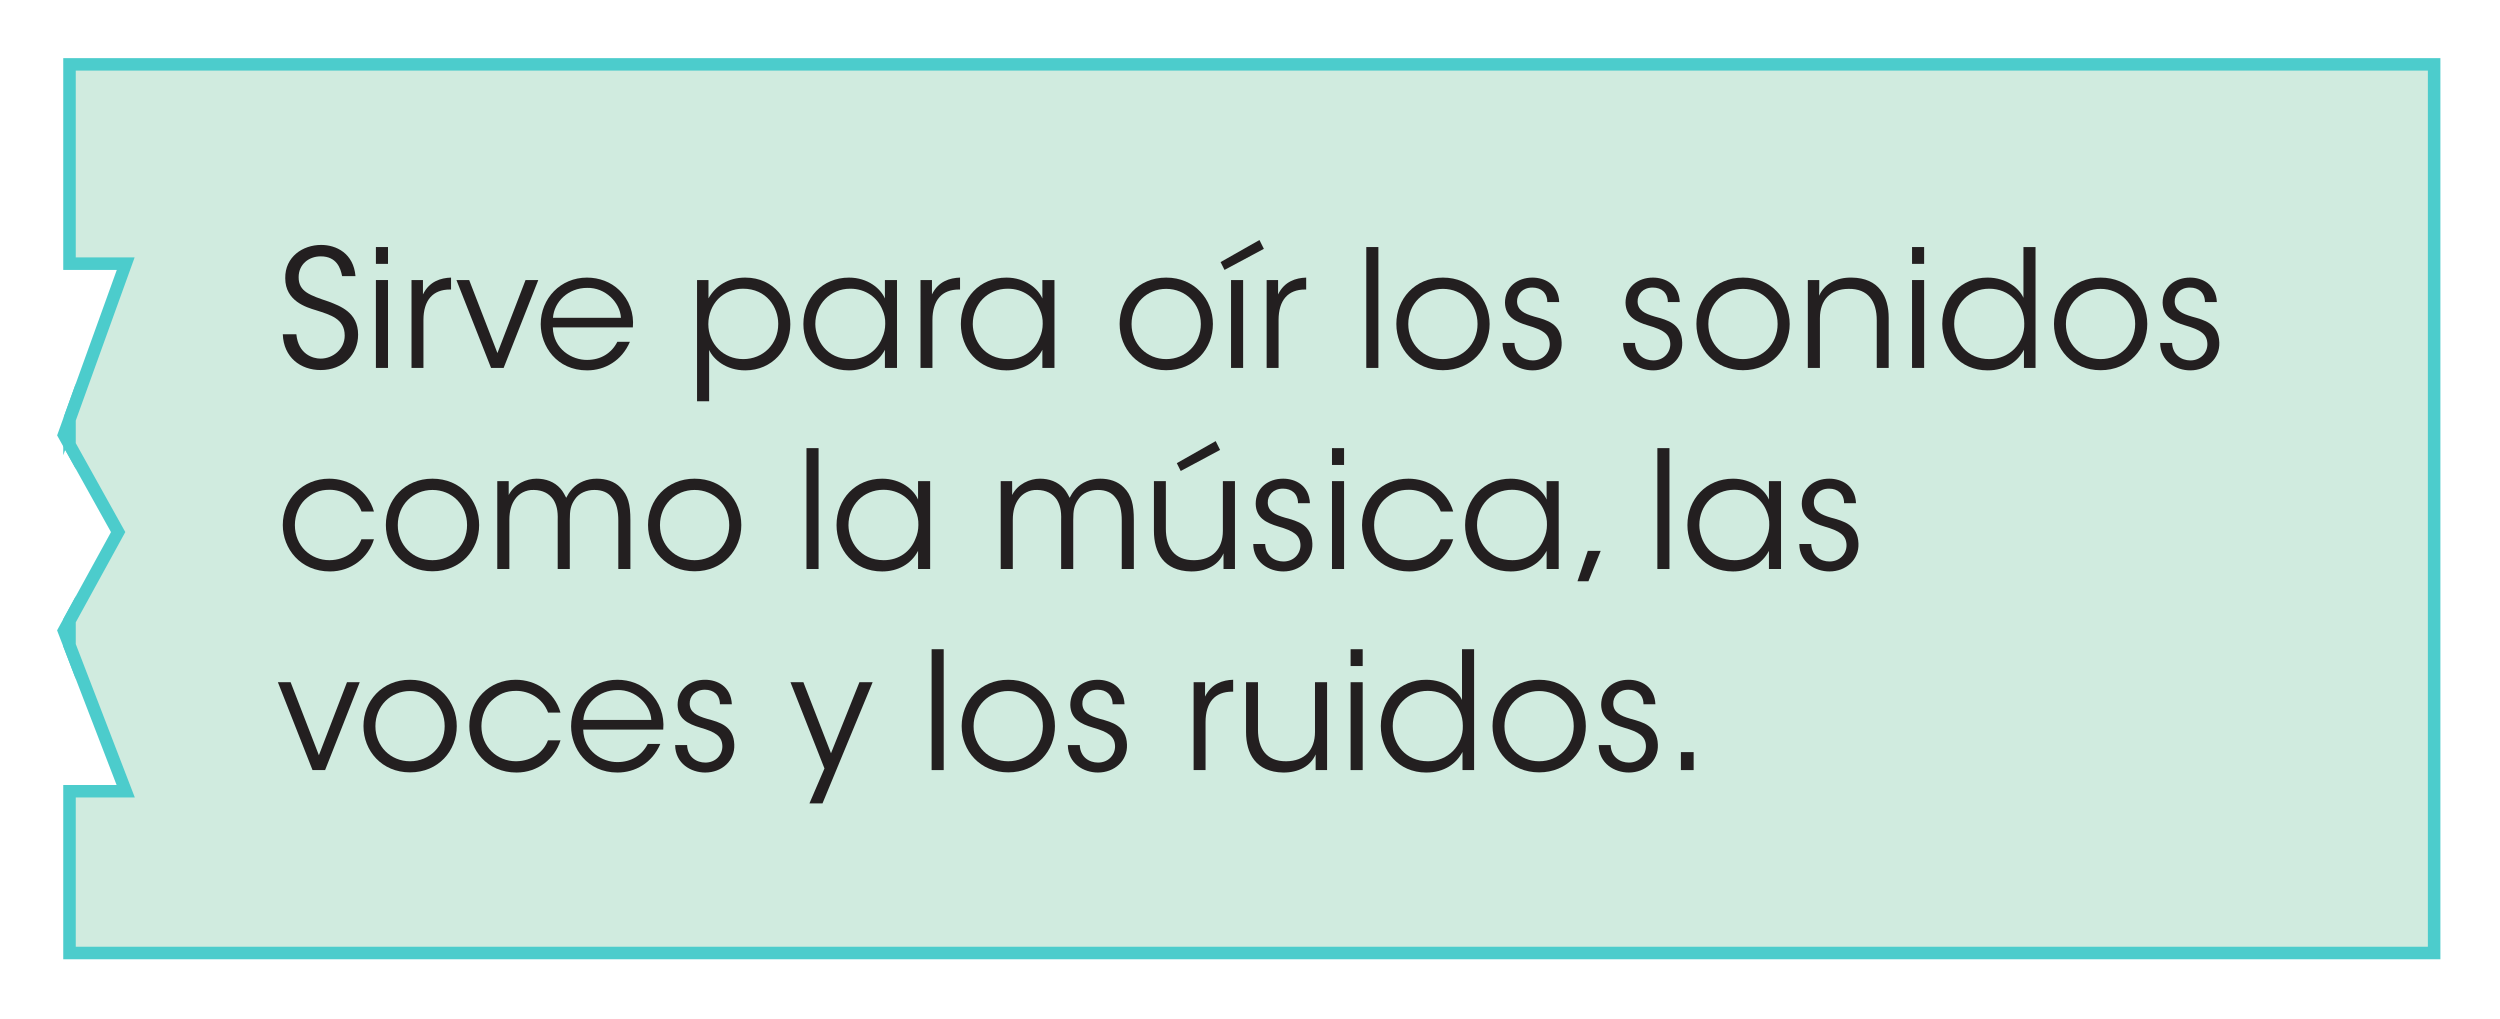 <svg clip-rule="evenodd" fill-rule="evenodd" stroke-miterlimit="10" viewBox="0 0 829 338" xmlns="http://www.w3.org/2000/svg"><g opacity=".7"><path d="m21.212 209.183 1.833 4.766v-8.121z" fill="#bce2d1" fill-rule="nonzero"/><g stroke="#00b6b6" stroke-width="4.15"><path d="m21.21 209.181 1.834 4.771v-8.121z" fill="none"/><path d="m21.212 144.188 1.833 3.295v-8.383z" fill="#bce2d1" fill-rule="nonzero"/><path d="m23.047 139.098v8.387l16.129 28.954-16.129 29.392v8.121l18.637 48.421h-18.637v53.645h784.112v-294.679h-784.112v66.096h18.637l-18.637 51.663z" fill="#bce2d1" fill-rule="nonzero"/></g></g><g fill="#231f20" fill-rule="nonzero"><path d="m93.775 110.846c.271 7.638 5.85 11.863 12.567 11.863 7.475 0 12.404-5.2 12.404-11.754 0-7.367-5.958-9.48-9.75-10.942-6.066-2.058-10.021-3.25-9.966-8.125 0-4.171 3.304-6.879 7.312-6.879 5.308 0 6.608 3.954 7.096 6.554h4.442c-.65-7.583-6.392-10.346-11.375-10.346-6.121 0-12.025 3.954-11.917 11.05 0 7.583 6.987 9.642 10.237 10.617 4.659 1.516 9.48 2.762 9.48 8.396 0 4.441-3.846 7.637-8.017 7.637-2.492 0-7.367-1.408-8.017-8.071z"/><path d="m124.65 87.5h4.009v-5.579h-4.009zm0 34.505h4.009v-29.142h-4.009z"/><path d="m136.459 122.005h3.954v-15.871c0-6.609 3.142-10.129 8.775-10.129h.379v-3.955c-3.412.109-7.204 1.246-9.317 5.58v-4.767h-3.791z"/><path d="m178.492 92.863h-4.225l-9.317 24.212-9.37-24.212h-4.225l11.483 29.142h4.171z"/><path d="m209.855 108.571c.433-4.658-1.192-9.154-4.55-12.404-2.763-2.654-6.555-4.117-10.671-4.117-8.721 0-15.329 6.88-15.329 15.438 0 7.258 5.254 15.329 15.383 15.329 2.979 0 5.85-.812 8.287-2.383 2.492-1.571 4.55-3.954 5.905-7.096h-4.171c-1.896 3.792-5.525 6.012-10.021 6.012-4.929.055-11.158-3.466-11.375-10.779zm-26.488-3.196c.379-5.308 5.038-9.912 11.321-9.912 6.012-.163 10.942 4.821 11.212 9.912z"/><path d="m231.142 133.055h4.008v-17.009c1.355 3.034 5.525 6.771 11.971 6.771 9.046 0 14.95-7.15 14.95-15.275 0-7.529-5.146-15.492-14.95-15.492-5.579 0-9.804 2.655-12.187 6.88v-6.067h-3.792zm26.921-25.621c0 6.662-5.038 11.646-11.592 11.646-3.25 0-6.175-1.246-8.233-3.305-2.113-2.112-3.358-5.037-3.358-8.287 0-3.304 1.245-6.229 3.25-8.342 2.112-2.112 4.983-3.412 8.233-3.412 7.854 0 11.7 6.175 11.7 11.646z"/><path d="m297.442 92.863h-4.008v6.121c-1.409-3.304-5.688-6.934-11.917-6.934-8.883 0-15.112 6.825-15.112 15.384 0 8.016 5.633 15.383 15.112 15.383 5.2 0 9.642-2.437 11.917-6.825v6.013h4.008zm-27.083 14.571c0-6.5 4.875-11.7 11.591-11.7 5.146 0 9.046 2.979 10.671 6.987.65 1.409.975 3.034.921 4.659 0 1.57-.325 3.195-.975 4.604-1.571 4.116-5.362 7.096-10.508 7.096-8.017 0-11.646-6.338-11.7-11.592z"/><path d="m305.242 122.005h3.954v-15.871c0-6.609 3.142-10.129 8.775-10.129h.379v-3.955c-3.412.109-7.204 1.246-9.316 5.58v-4.767h-3.792z"/><path d="m349.659 92.863h-4.009v6.121c-1.408-3.304-5.687-6.934-11.916-6.934-8.884 0-15.113 6.825-15.113 15.384 0 8.016 5.634 15.383 15.113 15.383 5.2 0 9.641-2.437 11.916-6.825v6.013h4.009zm-27.084 14.571c0-6.5 4.875-11.7 11.592-11.7 5.146 0 9.046 2.979 10.671 6.987.65 1.409.975 3.034.921 4.659 0 1.57-.325 3.195-.975 4.604-1.571 4.116-5.363 7.096-10.509 7.096-8.016 0-11.645-6.338-11.7-11.592z"/><path d="m371.271 107.434c0 8.179 6.067 15.329 15.438 15.329 9.425 0 15.491-7.15 15.491-15.329s-6.066-15.384-15.491-15.384c-9.371 0-15.438 7.205-15.438 15.33zm3.954 0c0-6.663 5.038-11.646 11.484-11.646 6.5 0 11.483 4.983 11.483 11.646 0 6.662-4.983 11.646-11.483 11.646-6.446 0-11.484-4.984-11.484-11.592z"/><path d="m408.213 122.005h4.008v-29.142h-4.008zm-3.467-35.1 1.3 2.6 13.054-6.988-1.462-2.925z"/><path d="m420.021 122.005h3.954v-15.871c0-6.609 3.142-10.129 8.775-10.129h.38v-3.955c-3.413.109-7.205 1.246-9.317 5.58v-4.767h-3.792z"/><path d="m453.063 81.921h4.008v40.083h-4.008z"/><path d="m463.03 107.434c0 8.179 6.066 15.329 15.437 15.329 9.425 0 15.492-7.15 15.492-15.329s-6.067-15.384-15.492-15.384c-9.371 0-15.437 7.205-15.437 15.33zm3.954 0c0-6.663 5.037-11.646 11.483-11.646 6.5 0 11.483 4.983 11.483 11.646 0 6.662-4.983 11.646-11.483 11.646-6.446 0-11.483-4.984-11.483-11.592z"/><path d="m517.034 100.175c-.271-5.904-4.821-8.125-8.884-8.125-4.929 0-9.1 3.088-9.1 8.342.109 4.604 3.359 6.283 7.53 7.529 5.037 1.463 7.204 2.817 7.312 6.121.054 2.979-2.275 5.471-5.633 5.471-2.925 0-5.904-1.788-6.067-5.796h-3.954c.054 6.121 5.254 9.1 9.967 9.1 5.525 0 9.858-3.9 9.641-9.262-.216-6.23-4.875-7.421-9.046-8.559-3.52-1.029-5.633-2.166-5.741-4.929-.109-2.546 1.841-4.712 5.037-4.712 2.925 0 4.984 1.733 4.984 4.82z"/><path d="m557.009 100.175c-.271-5.904-4.821-8.125-8.884-8.125-4.929 0-9.1 3.088-9.1 8.342.109 4.604 3.359 6.283 7.53 7.529 5.037 1.463 7.204 2.817 7.312 6.121.054 2.979-2.275 5.471-5.633 5.471-2.925 0-5.904-1.788-6.067-5.796h-3.954c.054 6.121 5.254 9.1 9.967 9.1 5.525 0 9.858-3.9 9.641-9.262-.216-6.23-4.875-7.421-9.046-8.559-3.52-1.029-5.633-2.166-5.741-4.929-.109-2.546 1.841-4.712 5.037-4.712 2.925 0 4.984 1.733 4.984 4.82z"/><path d="m562.534 107.434c0 8.179 6.066 15.329 15.437 15.329 9.425 0 15.492-7.15 15.492-15.329s-6.067-15.384-15.492-15.384c-9.371 0-15.437 7.205-15.437 15.33zm3.954 0c0-6.663 5.037-11.646 11.483-11.646 6.5 0 11.484 4.983 11.484 11.646 0 6.662-4.984 11.646-11.484 11.646-6.446 0-11.483-4.984-11.483-11.592z"/><path d="m599.475 122.005h4.009v-16.467c0-6.067 3.466-9.696 9.479-9.75 6.554-.108 9.371 4.171 9.371 10.454v15.763h3.954v-16.575c0-7.096-3.196-13.271-12.242-13.38-5.2-.108-9.154 2.221-10.833 6.013.054-1.95.054-3.575.054-5.2h-3.792z"/><path d="m634.034 87.5h4.008v-5.579h-4.008zm0 34.505h4.008v-29.142h-4.008z"/><path d="m674.984 81.921h-4.009v16.846c-1.3-3.033-5.525-6.717-11.916-6.717-8.721 0-15.004 6.663-15.004 15.33 0 8.179 5.741 15.437 15.058 15.437 6.067 0 9.967-2.979 12.025-6.825v6.013h3.846zm-26.975 25.459c0-6.555 4.929-11.646 11.646-11.646 3.25 0 6.175 1.246 8.233 3.358 2.112 2.058 3.358 4.875 3.358 8.179.109 3.25-1.137 6.229-3.25 8.396-2.058 2.113-5.037 3.413-8.287 3.413-7.584 0-11.646-5.796-11.7-11.646z"/><path d="m681.105 107.434c0 8.179 6.066 15.329 15.437 15.329 9.425 0 15.492-7.15 15.492-15.329s-6.067-15.384-15.492-15.384c-9.371 0-15.437 7.205-15.437 15.33zm3.954 0c0-6.663 5.037-11.646 11.483-11.646 6.5 0 11.483 4.983 11.483 11.646 0 6.662-4.983 11.646-11.483 11.646-6.446 0-11.483-4.984-11.483-11.592z"/><path d="m735.109 100.175c-.271-5.904-4.821-8.125-8.884-8.125-4.929 0-9.1 3.088-9.1 8.342.109 4.604 3.359 6.283 7.53 7.529 5.037 1.463 7.204 2.817 7.312 6.121.054 2.979-2.275 5.471-5.633 5.471-2.925 0-5.904-1.788-6.067-5.796h-3.954c.054 6.121 5.254 9.1 9.967 9.1 5.525 0 9.858-3.9 9.641-9.262-.216-6.23-4.875-7.421-9.046-8.559-3.52-1.029-5.633-2.166-5.741-4.929-.109-2.546 1.841-4.712 5.037-4.712 2.925 0 4.984 1.733 4.984 4.82z"/><path d="m119.83 178.825c-1.246 3.521-4.984 6.88-10.563 6.934-6.283 0-11.483-4.767-11.483-11.646 0-3.358 1.354-6.5 3.304-8.396 2.437-2.275 4.821-3.304 8.233-3.304 4.117 0 8.721 2.275 10.563 7.204h4.116c-2.004-6.987-8.287-10.887-14.841-10.887-8.829 0-15.384 6.77-15.384 15.383 0 7.8 5.796 15.383 15.655 15.383 6.987 0 12.675-4.496 14.57-10.671z"/><path d="m127.954 174.113c0 8.179 6.067 15.329 15.438 15.329 9.425 0 15.491-7.15 15.491-15.329s-6.066-15.383-15.491-15.383c-9.371 0-15.438 7.204-15.438 15.329zm3.954 0c0-6.663 5.038-11.646 11.484-11.646 6.5 0 11.483 4.983 11.483 11.646 0 6.662-4.983 11.646-11.483 11.646-6.446 0-11.484-4.984-11.484-11.592z"/><path d="m164.896 188.684h4.008v-16.25c0-3.088.704-5.309 1.95-6.988 1.192-1.733 3.467-3.087 6.175-2.979 2.979.054 5.037 1.192 6.392 3.088 1.137 1.787 1.625 3.683 1.516 6.933v16.196h4.009v-16.196c0-3.304.27-4.929 1.733-6.988 1.354-2.004 3.846-3.033 6.392-3.033 2.762 0 4.604.921 5.795 2.438 1.68 1.895 2.167 4.658 2.167 7.745v16.034h4.008v-16.196c0-5.146-.758-8.288-3.304-10.833-2.004-2.059-4.875-2.925-7.854-2.925-3.25 0-6.121 1.245-8.017 3.25-1.083 1.137-1.679 2.275-2.112 3.087-.163-.325-1.138-2.275-1.896-3.033-2.058-2.329-4.929-3.304-7.962-3.304-3.305 0-7.367 1.733-9.209 5.416v-4.604h-3.791z"/><path d="m214.891 174.113c0 8.179 6.067 15.329 15.438 15.329 9.425 0 15.491-7.15 15.491-15.329s-6.066-15.383-15.491-15.383c-9.371 0-15.438 7.204-15.438 15.329zm3.954 0c0-6.663 5.038-11.646 11.484-11.646 6.5 0 11.483 4.983 11.483 11.646 0 6.662-4.983 11.646-11.483 11.646-6.446 0-11.484-4.984-11.484-11.592z"/><path d="m267.432 148.6h4.008v40.083h-4.008z"/><path d="m308.436 159.542h-4.008v6.121c-1.409-3.304-5.688-6.933-11.917-6.933-8.883 0-15.112 6.825-15.112 15.383 0 8.017 5.633 15.383 15.112 15.383 5.2 0 9.642-2.437 11.917-6.825v6.013h4.008zm-27.083 14.571c0-6.5 4.875-11.7 11.591-11.7 5.146 0 9.046 2.979 10.671 6.987.65 1.409.975 3.034.921 4.659 0 1.571-.325 3.196-.975 4.604-1.571 4.117-5.362 7.096-10.508 7.096-8.017 0-11.646-6.338-11.7-11.592z"/><path d="m331.836 188.684h4.008v-16.25c0-3.088.704-5.309 1.95-6.988 1.192-1.733 3.467-3.087 6.175-2.979 2.979.054 5.038 1.192 6.392 3.088 1.137 1.787 1.625 3.683 1.516 6.933v16.196h4.009v-16.196c0-3.304.271-4.929 1.733-6.988 1.354-2.004 3.846-3.033 6.392-3.033 2.762 0 4.604.921 5.796 2.438 1.679 1.895 2.166 4.658 2.166 7.745v16.034h4.009v-16.196c0-5.146-.759-8.288-3.305-10.833-2.004-2.059-4.875-2.925-7.854-2.925-3.25 0-6.121 1.245-8.016 3.25-1.084 1.137-1.68 2.275-2.113 3.087-.162-.325-1.137-2.275-1.896-3.033-2.058-2.329-4.929-3.304-7.962-3.304-3.304 0-7.367 1.733-9.209 5.416v-4.604h-3.791z"/><path d="m409.51 159.542h-4.008v16.467c0 6.066-3.467 9.696-9.533 9.75-6.554.054-9.371-4.171-9.371-10.454v-15.763h-3.954v16.521c0 7.096 3.196 13.271 12.296 13.433 5.2.054 9.154-2.221 10.779-6.012v5.2h3.791zm-19.283-5.958 1.3 2.6 13.054-6.988-1.462-2.925z"/><path d="m434.373 166.855c-.271-5.905-4.821-8.125-8.884-8.125-4.929 0-9.1 3.087-9.1 8.341.109 4.604 3.359 6.284 7.529 7.529 5.038 1.463 7.205 2.817 7.313 6.121.054 2.979-2.275 5.471-5.633 5.471-2.925 0-5.905-1.787-6.067-5.796h-3.954c.054 6.121 5.254 9.1 9.966 9.1 5.525 0 9.859-3.9 9.642-9.262-.217-6.229-4.875-7.421-9.046-8.559-3.521-1.029-5.633-2.166-5.741-4.929-.109-2.546 1.841-4.712 5.037-4.712 2.925 0 4.983 1.733 4.983 4.821z"/><path d="m441.685 154.18h4.008v-5.58h-4.008zm0 34.504h4.008v-29.142h-4.008z"/><path d="m477.705 178.825c-1.246 3.521-4.983 6.88-10.562 6.934-6.284 0-11.484-4.767-11.484-11.646 0-3.358 1.355-6.5 3.305-8.396 2.437-2.275 4.82-3.304 8.233-3.304 4.117 0 8.721 2.275 10.562 7.204h4.117c-2.004-6.987-8.287-10.887-14.842-10.887-8.829 0-15.383 6.77-15.383 15.383 0 7.8 5.796 15.383 15.654 15.383 6.988 0 12.675-4.496 14.571-10.671z"/><path d="m516.867 159.542h-4.008v6.121c-1.408-3.304-5.688-6.933-11.917-6.933-8.883 0-15.112 6.825-15.112 15.383 0 8.017 5.633 15.383 15.112 15.383 5.2 0 9.642-2.437 11.917-6.825v6.013h4.008zm-27.083 14.571c0-6.5 4.875-11.7 11.592-11.7 5.145 0 9.045 2.979 10.67 6.987.65 1.409.975 3.034.921 4.659 0 1.571-.325 3.196-.975 4.604-1.571 4.117-5.362 7.096-10.508 7.096-8.017 0-11.646-6.338-11.7-11.592z"/><path d="m530.788 182.671h-4.279l-3.413 10.075h3.629z"/><path d="m549.583 148.6h4.008v40.083h-4.008z"/><path d="m590.587 159.542h-4.008v6.121c-1.409-3.304-5.688-6.933-11.917-6.933-8.883 0-15.112 6.825-15.112 15.383 0 8.017 5.633 15.383 15.112 15.383 5.2 0 9.642-2.437 11.917-6.825v6.013h4.008zm-27.083 14.571c0-6.5 4.875-11.7 11.591-11.7 5.146 0 9.046 2.979 10.671 6.987.65 1.409.975 3.034.921 4.659 0 1.571-.325 3.196-.975 4.604-1.571 4.117-5.362 7.096-10.508 7.096-8.017 0-11.646-6.338-11.7-11.592z"/><path d="m615.449 166.855c-.271-5.905-4.821-8.125-8.883-8.125-4.929 0-9.1 3.087-9.1 8.341.108 4.604 3.358 6.284 7.529 7.529 5.038 1.463 7.204 2.817 7.313 6.121.054 2.979-2.275 5.471-5.634 5.471-2.925 0-5.904-1.787-6.066-5.796h-3.955c.055 6.121 5.255 9.1 9.967 9.1 5.525 0 9.858-3.9 9.642-9.262-.217-6.229-4.875-7.421-9.046-8.559-3.521-1.029-5.633-2.166-5.742-4.929-.108-2.546 1.842-4.712 5.038-4.712 2.925 0 4.983 1.733 4.983 4.821z"/><path d="m119.288 226.221h-4.225l-9.317 24.213-9.371-24.213h-4.225l11.484 29.142h4.171z"/><path d="m120.533 240.792c0 8.179 6.067 15.329 15.438 15.329 9.425 0 15.492-7.15 15.492-15.329s-6.067-15.383-15.492-15.383c-9.371 0-15.438 7.204-15.438 15.329zm3.955 0c0-6.662 5.037-11.646 11.483-11.646 6.5 0 11.483 4.984 11.483 11.646 0 6.663-4.983 11.646-11.483 11.646-6.446 0-11.483-4.983-11.483-11.592z"/><path d="m181.687 245.505c-1.246 3.52-4.983 6.879-10.562 6.933-6.284 0-11.484-4.767-11.484-11.646 0-3.358 1.355-6.5 3.305-8.396 2.437-2.275 4.82-3.304 8.233-3.304 4.117 0 8.721 2.275 10.562 7.204h4.117c-2.004-6.987-8.287-10.887-14.842-10.887-8.829 0-15.383 6.771-15.383 15.383 0 7.8 5.796 15.383 15.654 15.383 6.988 0 12.675-4.495 14.571-10.67z"/><path d="m219.929 241.93c.433-4.659-1.192-9.155-4.55-12.405-2.763-2.654-6.555-4.116-10.671-4.116-8.721 0-15.329 6.879-15.329 15.437 0 7.259 5.254 15.329 15.383 15.329 2.979 0 5.85-.812 8.287-2.383 2.492-1.571 4.55-3.954 5.905-7.096h-4.171c-1.896 3.792-5.525 6.013-10.021 6.013-4.929.054-11.158-3.467-11.375-10.779zm-26.488-3.196c.379-5.309 5.038-9.913 11.321-9.913 6.012-.162 10.942 4.821 11.212 9.913z"/><path d="m242.678 233.534c-.271-5.904-4.821-8.125-8.883-8.125-4.929 0-9.1 3.087-9.1 8.341.108 4.605 3.358 6.284 7.529 7.53 5.038 1.462 7.204 2.816 7.313 6.12.054 2.98-2.275 5.471-5.634 5.471-2.925 0-5.904-1.787-6.066-5.796h-3.955c.055 6.121 5.255 9.1 9.967 9.1 5.525 0 9.858-3.9 9.642-9.262-.217-6.229-4.875-7.421-9.046-8.558-3.521-1.03-5.633-2.167-5.742-4.93-.108-2.545 1.842-4.712 5.038-4.712 2.925 0 4.983 1.733 4.983 4.821z"/><path d="m268.407 266.413h4.333l16.629-40.192h-4.387l-9.425 23.563-9.154-23.563h-4.279l11.266 28.6z"/><path d="m308.923 215.28h4.008v40.083h-4.008z"/><path d="m318.89 240.792c0 8.179 6.066 15.329 15.437 15.329 9.425 0 15.492-7.15 15.492-15.329s-6.067-15.383-15.492-15.383c-9.371 0-15.437 7.204-15.437 15.329zm3.954 0c0-6.662 5.037-11.646 11.483-11.646 6.5 0 11.483 4.984 11.483 11.646 0 6.663-4.983 11.646-11.483 11.646-6.446 0-11.483-4.983-11.483-11.592z"/><path d="m372.893 233.534c-.27-5.904-4.82-8.125-8.883-8.125-4.929 0-9.1 3.087-9.1 8.341.108 4.605 3.358 6.284 7.529 7.53 5.038 1.462 7.204 2.816 7.313 6.12.054 2.98-2.275 5.471-5.634 5.471-2.925 0-5.904-1.787-6.066-5.796h-3.954c.054 6.121 5.254 9.1 9.966 9.1 5.525 0 9.859-3.9 9.642-9.262-.217-6.229-4.875-7.421-9.046-8.558-3.521-1.03-5.633-2.167-5.742-4.93-.108-2.545 1.842-4.712 5.038-4.712 2.925 0 4.983 1.733 4.983 4.821z"/><path d="m395.806 255.363h3.954v-15.871c0-6.608 3.141-10.129 8.775-10.129h.379v-3.954c-3.413.108-7.204 1.246-9.317 5.579v-4.767h-3.791z"/><path d="m440.059 226.221h-4.008v16.467c0 6.067-3.467 9.696-9.533 9.75-6.554.054-9.371-4.171-9.371-10.454v-15.763h-3.954v16.521c0 7.096 3.196 13.271 12.296 13.433 5.2.055 9.154-2.22 10.779-6.012v5.2h3.791z"/><path d="m447.859 220.859h4.008v-5.579h-4.008zm0 34.504h4.008v-29.142h-4.008z"/><path d="m488.809 215.28h-4.009v16.845c-1.3-3.033-5.525-6.716-11.916-6.716-8.721 0-15.005 6.662-15.005 15.329 0 8.179 5.742 15.437 15.059 15.437 6.066 0 9.966-2.979 12.025-6.825v6.013h3.846zm-26.975 25.458c0-6.554 4.929-11.646 11.645-11.646 3.25 0 6.175 1.246 8.234 3.358 2.112 2.059 3.358 4.875 3.358 8.18.108 3.25-1.137 6.229-3.25 8.395-2.058 2.113-5.037 3.413-8.287 3.413-7.584 0-11.646-5.796-11.7-11.646z"/><path d="m494.929 240.792c0 8.179 6.067 15.329 15.438 15.329 9.425 0 15.491-7.15 15.491-15.329s-6.066-15.383-15.491-15.383c-9.371 0-15.438 7.204-15.438 15.329zm3.954 0c0-6.662 5.038-11.646 11.484-11.646 6.5 0 11.483 4.984 11.483 11.646 0 6.663-4.983 11.646-11.483 11.646-6.446 0-11.484-4.983-11.484-11.592z"/><path d="m548.933 233.534c-.271-5.904-4.821-8.125-8.883-8.125-4.93 0-9.1 3.087-9.1 8.341.108 4.605 3.358 6.284 7.529 7.53 5.037 1.462 7.204 2.816 7.312 6.12.054 2.98-2.275 5.471-5.633 5.471-2.925 0-5.904-1.787-6.067-5.796h-3.954c.054 6.121 5.254 9.1 9.967 9.1 5.525 0 9.858-3.9 9.641-9.262-.216-6.229-4.875-7.421-9.045-8.558-3.521-1.03-5.634-2.167-5.742-4.93-.108-2.545 1.842-4.712 5.037-4.712 2.925 0 4.984 1.733 4.984 4.821z"/><path d="m557.383 249.405h4.225v5.958h-4.225z"/></g></svg>